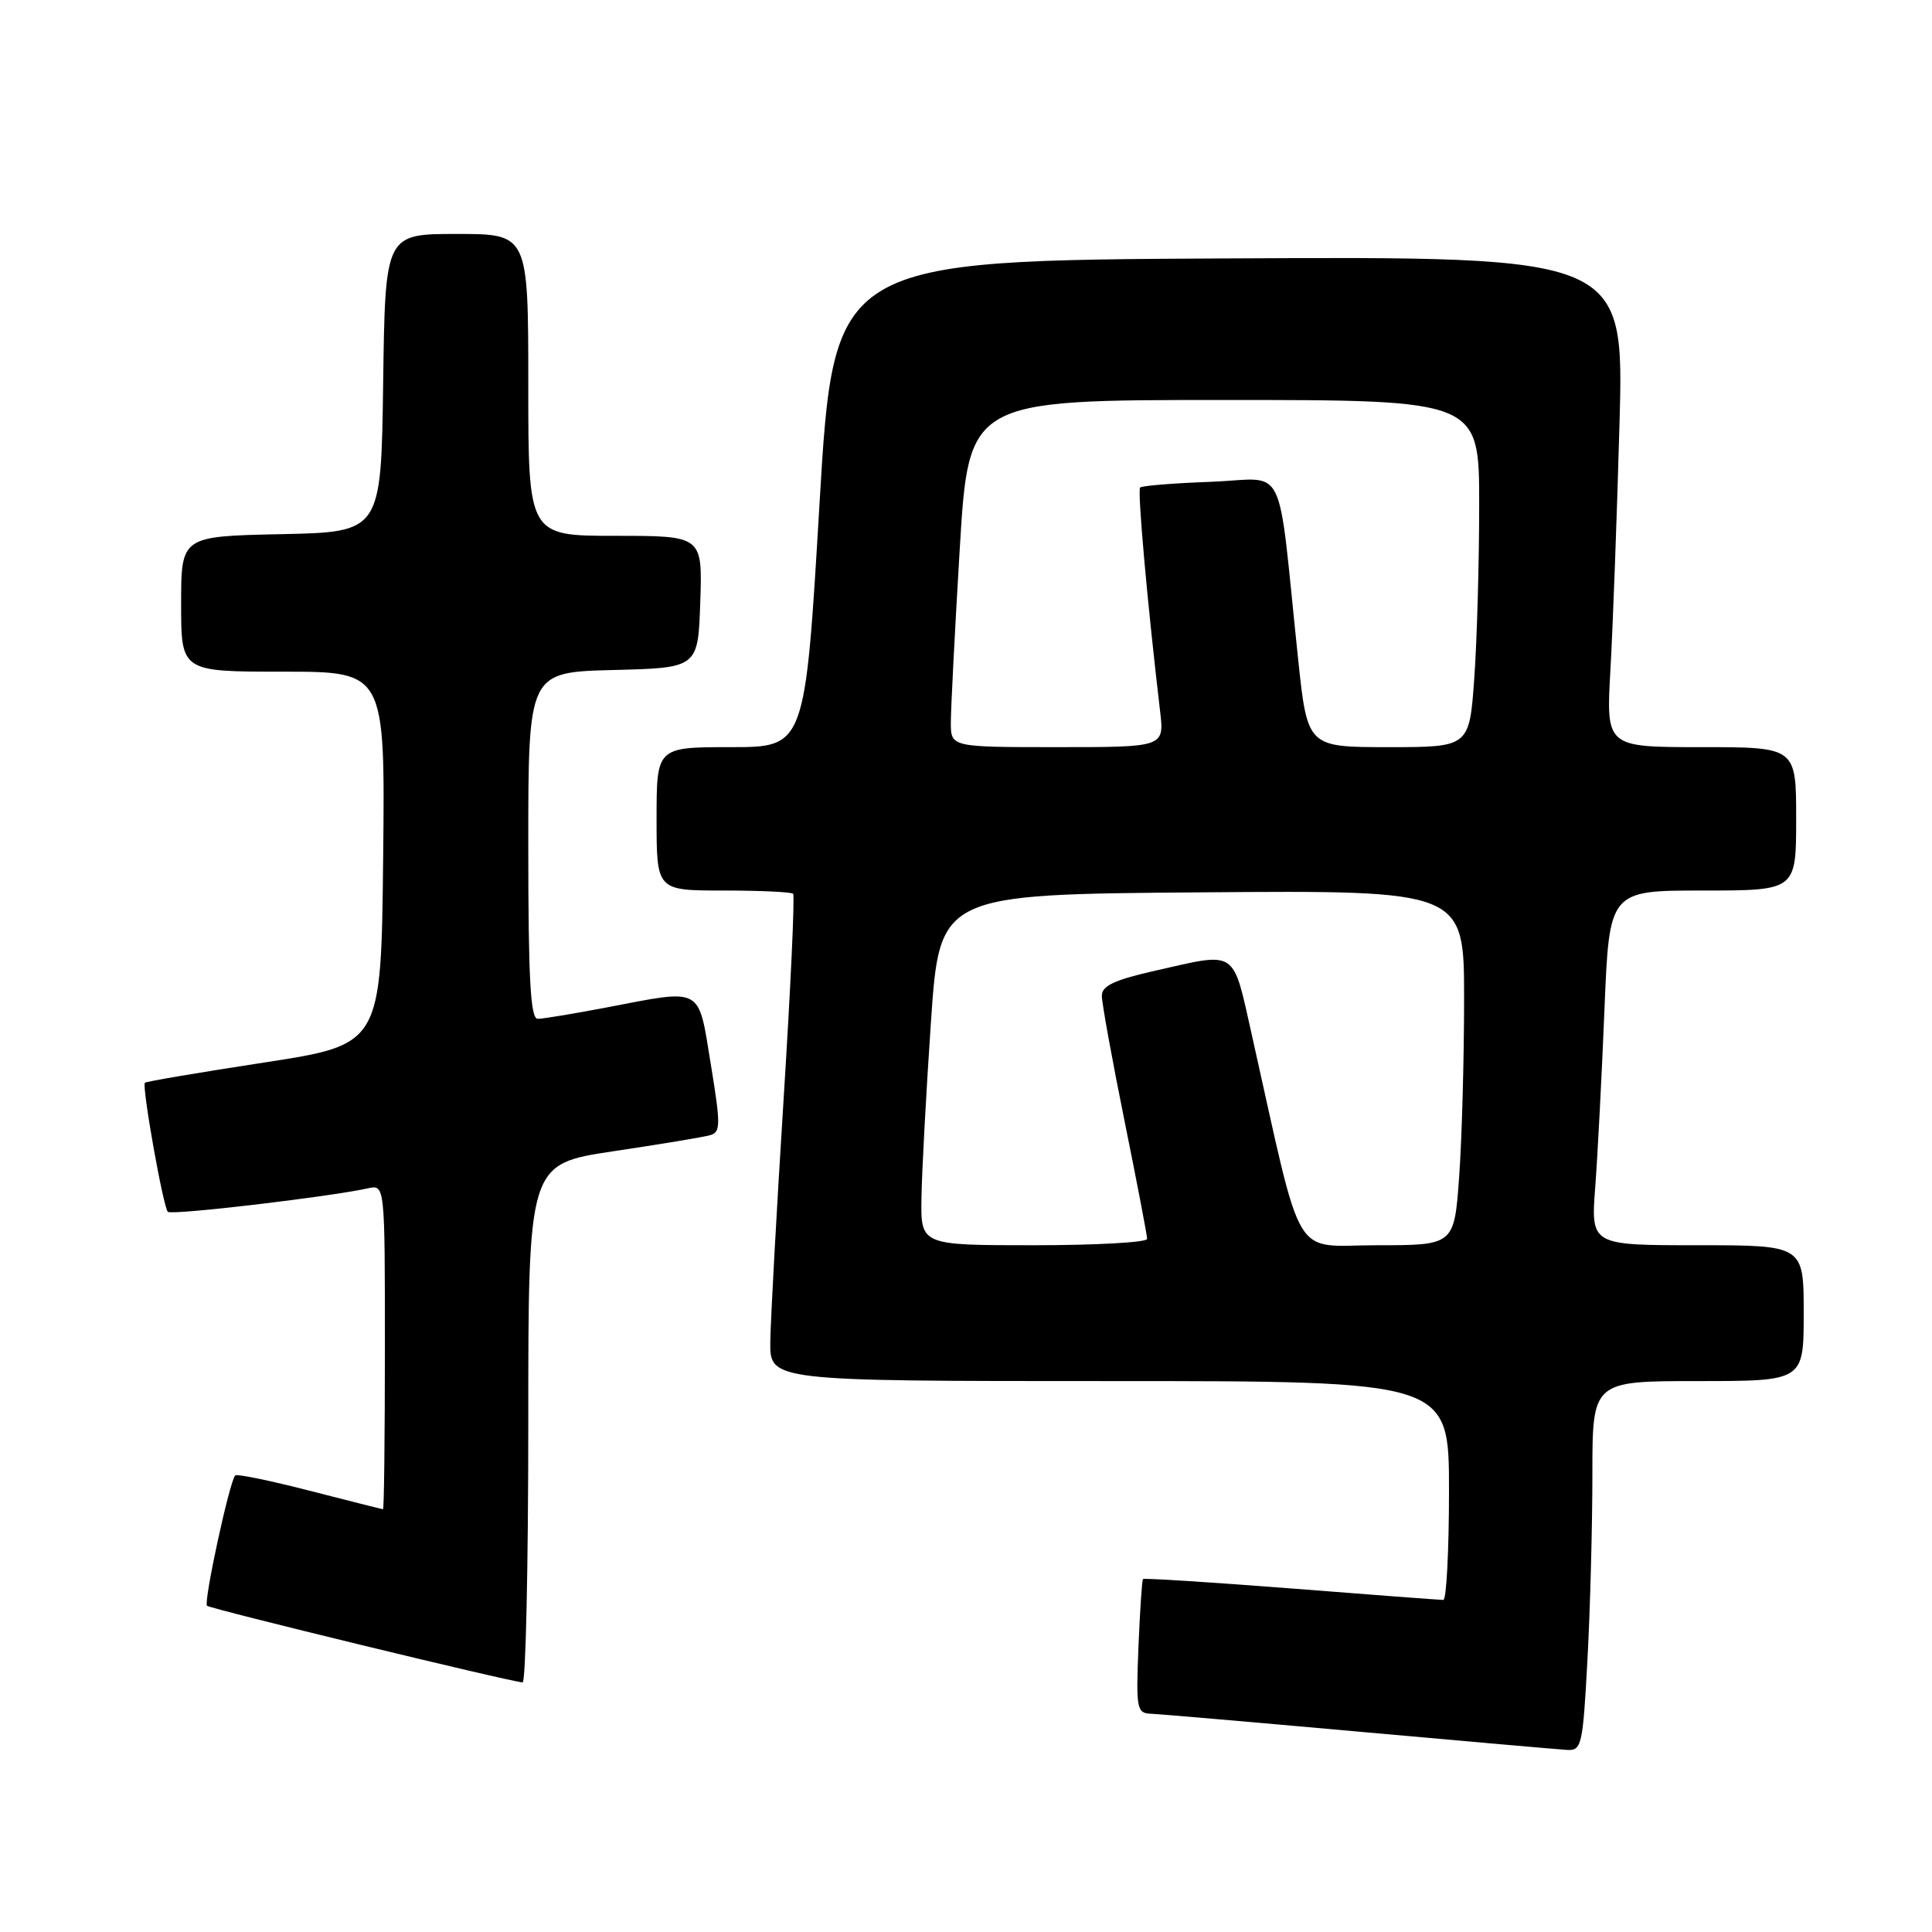 <?xml version="1.0" encoding="UTF-8" standalone="no"?>
<!DOCTYPE svg PUBLIC "-//W3C//DTD SVG 1.1//EN" "http://www.w3.org/Graphics/SVG/1.1/DTD/svg11.dtd" >
<svg xmlns="http://www.w3.org/2000/svg" xmlns:xlink="http://www.w3.org/1999/xlink" version="1.1" viewBox="0 0 256 256">
 <g >
 <path fill="currentColor"
d=" M 210.35 219.84 C 210.71 213.16 211.00 202.13 211.00 195.34 C 211.00 183.00 211.00 183.00 225.00 183.00 C 239.00 183.00 239.00 183.00 239.00 174.00 C 239.00 165.00 239.00 165.00 224.90 165.00 C 210.79 165.00 210.79 165.00 211.38 157.25 C 211.70 152.99 212.25 142.41 212.60 133.75 C 213.24 118.00 213.24 118.00 225.62 118.00 C 238.00 118.00 238.00 118.00 238.00 108.50 C 238.00 99.00 238.00 99.00 225.40 99.00 C 212.81 99.00 212.81 99.00 213.39 88.75 C 213.71 83.11 214.25 68.48 214.59 56.24 C 215.21 33.98 215.21 33.98 162.86 34.24 C 110.50 34.50 110.50 34.50 108.59 66.75 C 106.68 99.00 106.68 99.00 96.84 99.00 C 87.00 99.00 87.00 99.00 87.00 108.50 C 87.00 118.00 87.00 118.00 95.83 118.00 C 100.69 118.00 104.86 118.19 105.09 118.43 C 105.33 118.66 104.76 130.92 103.83 145.68 C 102.90 160.43 102.11 174.86 102.07 177.75 C 102.00 183.00 102.00 183.00 147.00 183.00 C 192.00 183.00 192.00 183.00 192.00 197.50 C 192.00 205.47 191.66 212.00 191.25 212.00 C 190.84 212.00 181.77 211.32 171.10 210.48 C 160.43 209.65 151.59 209.09 151.45 209.23 C 151.32 209.38 151.05 213.44 150.85 218.25 C 150.52 226.43 150.63 227.01 152.50 227.08 C 153.60 227.12 165.97 228.19 180.00 229.45 C 194.03 230.71 206.44 231.80 207.60 231.87 C 209.58 231.99 209.73 231.37 210.35 219.84 Z  M 70.00 188.62 C 70.00 154.24 70.00 154.24 81.25 152.55 C 87.44 151.63 93.21 150.67 94.08 150.42 C 95.50 150.02 95.51 149.12 94.18 140.99 C 92.48 130.61 93.25 131.03 80.34 133.50 C 76.03 134.32 71.94 135.00 71.25 135.00 C 70.29 135.00 70.00 129.74 70.00 112.03 C 70.00 89.07 70.00 89.07 81.25 88.78 C 92.50 88.50 92.50 88.50 92.79 79.75 C 93.08 71.00 93.08 71.00 81.54 71.00 C 70.00 71.00 70.00 71.00 70.00 51.00 C 70.00 31.00 70.00 31.00 60.52 31.00 C 51.04 31.00 51.04 31.00 50.77 50.75 C 50.50 70.50 50.50 70.50 37.25 70.78 C 24.00 71.06 24.00 71.06 24.00 80.03 C 24.00 89.00 24.00 89.00 37.52 89.00 C 51.03 89.00 51.03 89.00 50.77 113.70 C 50.50 138.41 50.50 138.41 35.00 140.79 C 26.47 142.10 19.37 143.30 19.20 143.47 C 18.77 143.90 21.62 159.95 22.24 160.57 C 22.72 161.06 43.49 158.61 48.75 157.46 C 51.00 156.96 51.00 156.96 51.00 178.48 C 51.00 190.32 50.89 199.99 50.75 199.98 C 50.61 199.97 46.24 198.87 41.03 197.53 C 35.83 196.19 31.39 195.28 31.17 195.50 C 30.42 196.25 26.95 212.28 27.43 212.77 C 27.84 213.18 67.15 222.73 69.25 222.93 C 69.66 222.97 70.00 207.53 70.00 188.62 Z  M 122.10 158.75 C 122.15 155.31 122.71 144.85 123.35 135.50 C 124.50 118.50 124.50 118.50 159.25 118.24 C 194.00 117.97 194.00 117.97 194.00 132.33 C 194.00 140.23 193.71 150.81 193.35 155.85 C 192.70 165.00 192.70 165.00 182.48 165.00 C 171.04 165.00 172.78 167.92 165.90 137.25 C 163.29 125.63 164.05 126.14 153.12 128.61 C 147.65 129.85 146.00 130.62 146.00 131.95 C 146.00 132.91 147.35 140.35 149.00 148.50 C 150.65 156.65 152.00 163.69 152.00 164.16 C 152.00 164.62 145.25 165.00 137.00 165.00 C 122.00 165.00 122.00 165.00 122.10 158.75 Z  M 125.99 95.75 C 125.99 93.96 126.52 83.61 127.17 72.75 C 128.36 53.00 128.36 53.00 162.18 53.00 C 196.00 53.00 196.00 53.00 196.00 66.85 C 196.00 74.46 195.71 84.81 195.35 89.85 C 194.70 99.00 194.70 99.00 183.97 99.00 C 173.24 99.00 173.24 99.00 172.00 87.25 C 169.18 60.41 170.68 63.46 160.49 63.84 C 155.54 64.02 151.31 64.36 151.07 64.60 C 150.70 64.97 152.03 79.95 153.72 94.25 C 154.28 99.00 154.28 99.00 140.14 99.00 C 126.00 99.00 126.00 99.00 125.99 95.75 Z "/>
</g>
</svg>